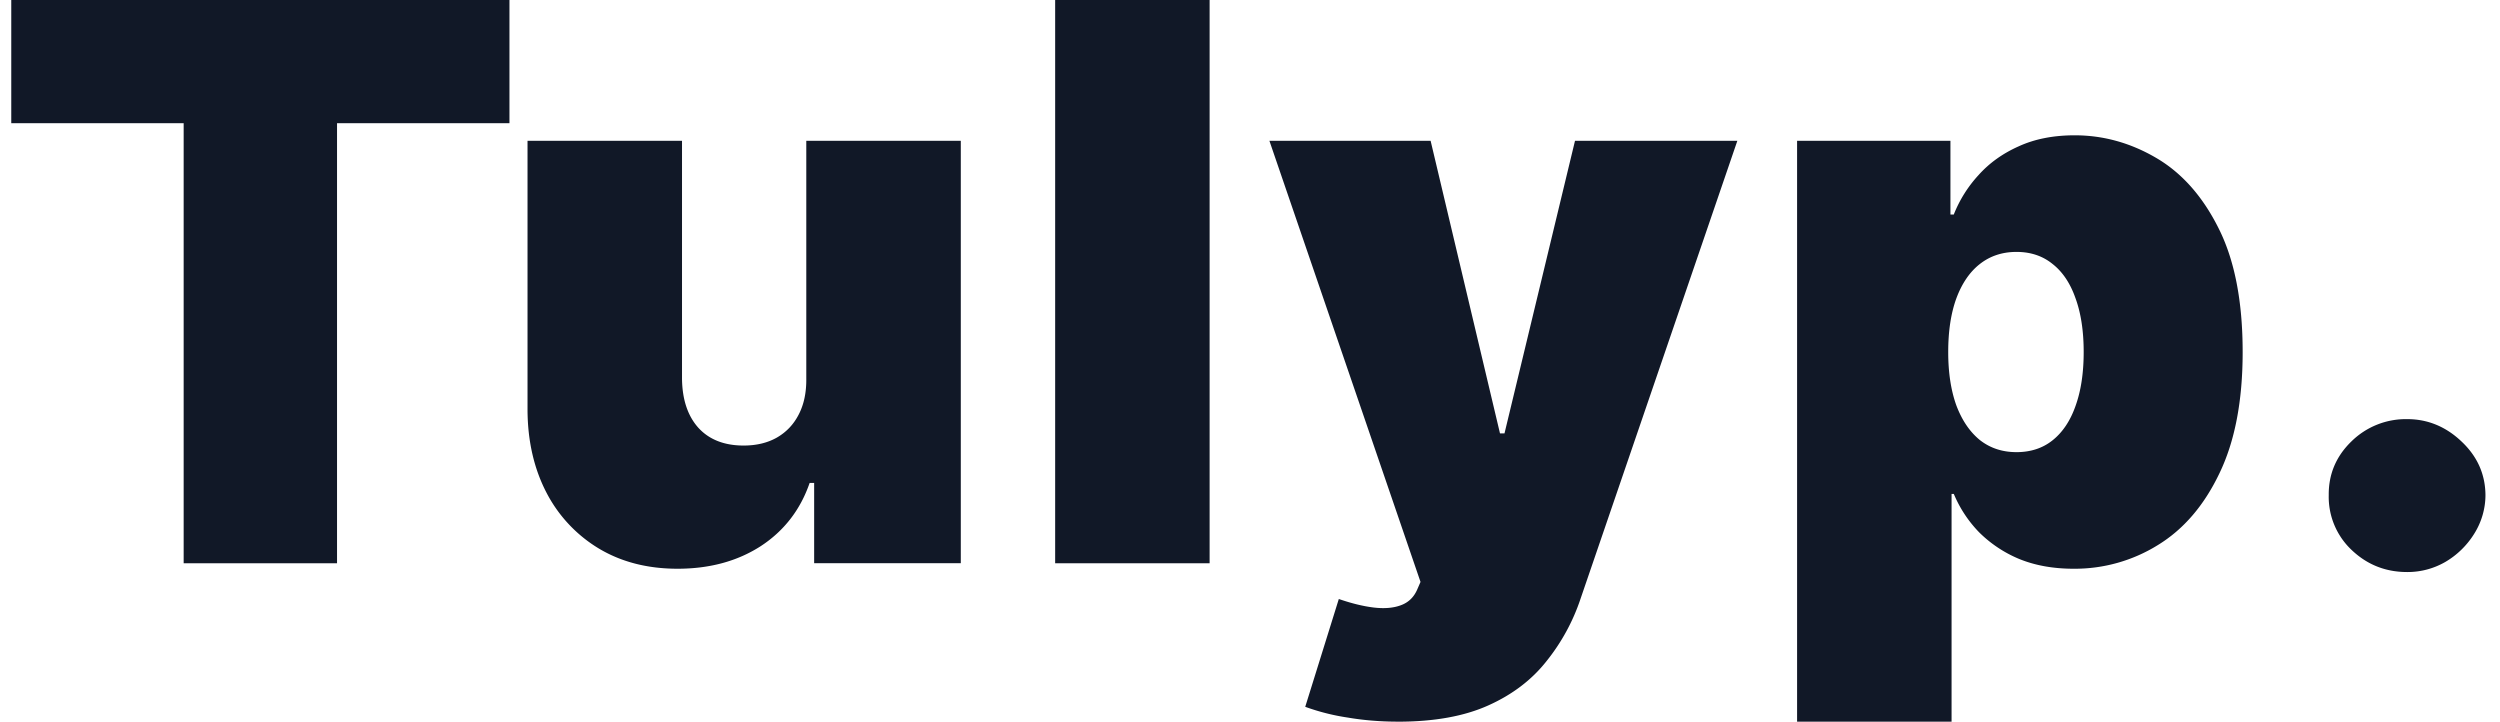 <svg width="97" height="28" fill="none" xmlns="http://www.w3.org/2000/svg"><path d="M.437 4.78V0h19.33v4.78h-6.69v17.074H7.126V4.78H.436ZM31.284 14.683v-9.22h5.995v16.39h-5.69v-3.115h-.175c-.362 1.046-.995 1.864-1.9 2.454-.905.583-1.98.875-3.225.875-1.166 0-2.187-.263-3.063-.79a5.452 5.452 0 0 1-2.03-2.176c-.478-.925-.72-1.985-.728-3.18V5.463h5.994v9.22c.008.81.218 1.448.63 1.91.42.462 1.007.694 1.76.694.499 0 .93-.104 1.292-.31.369-.213.651-.512.847-.896.203-.391.3-.857.293-1.398ZM46.933 0v21.854H40.94V0h5.994ZM54.248 28c-.688 0-1.343-.053-1.965-.16a8.42 8.42 0 0 1-1.64-.416l1.303-4.183c.492.17.941.28 1.346.33.413.05.764.022 1.054-.085.297-.106.51-.31.64-.608l.13-.299-5.863-17.116h6.255L58.2 16.817h.174L61.11 5.463h6.299L61.329 23.22a7.811 7.811 0 0 1-1.325 2.433c-.572.726-1.325 1.299-2.26 1.718-.933.42-2.099.63-3.496.63ZM69.727 28V5.463h5.95v2.86h.13a4.933 4.933 0 0 1 .957-1.526c.42-.47.94-.843 1.563-1.12.623-.285 1.347-.427 2.172-.427 1.1 0 2.147.288 3.139.864.999.577 1.81 1.484 2.432 2.721.63 1.238.945 2.846.945 4.823 0 1.893-.3 3.461-.901 4.706-.594 1.245-1.39 2.174-2.39 2.785a6.106 6.106 0 0 1-3.268.918c-.782 0-1.48-.124-2.096-.373a4.843 4.843 0 0 1-1.564-1.035 4.777 4.777 0 0 1-.988-1.494h-.087V28h-5.994Zm5.864-14.341c0 .796.105 1.486.315 2.07.217.576.52 1.024.912 1.344.398.313.872.47 1.422.47.55 0 1.018-.153 1.401-.46.391-.312.688-.757.89-1.333.21-.583.316-1.28.316-2.091 0-.811-.105-1.505-.315-2.081-.203-.584-.5-1.028-.89-1.334-.384-.313-.851-.47-1.401-.47s-1.025.157-1.423.47c-.391.306-.695.75-.912 1.334-.21.576-.315 1.27-.315 2.08ZM93.396 22.195c-.84 0-1.56-.288-2.161-.864a2.83 2.83 0 0 1-.88-2.124c-.007-.81.286-1.504.88-2.08a3.012 3.012 0 0 1 2.16-.865c.797 0 1.5.288 2.108.864.615.577.926 1.27.933 2.081a2.836 2.836 0 0 1-.445 1.516 3.25 3.25 0 0 1-1.107 1.077 2.925 2.925 0 0 1-1.488.395Z" fill="#111827"/></svg>